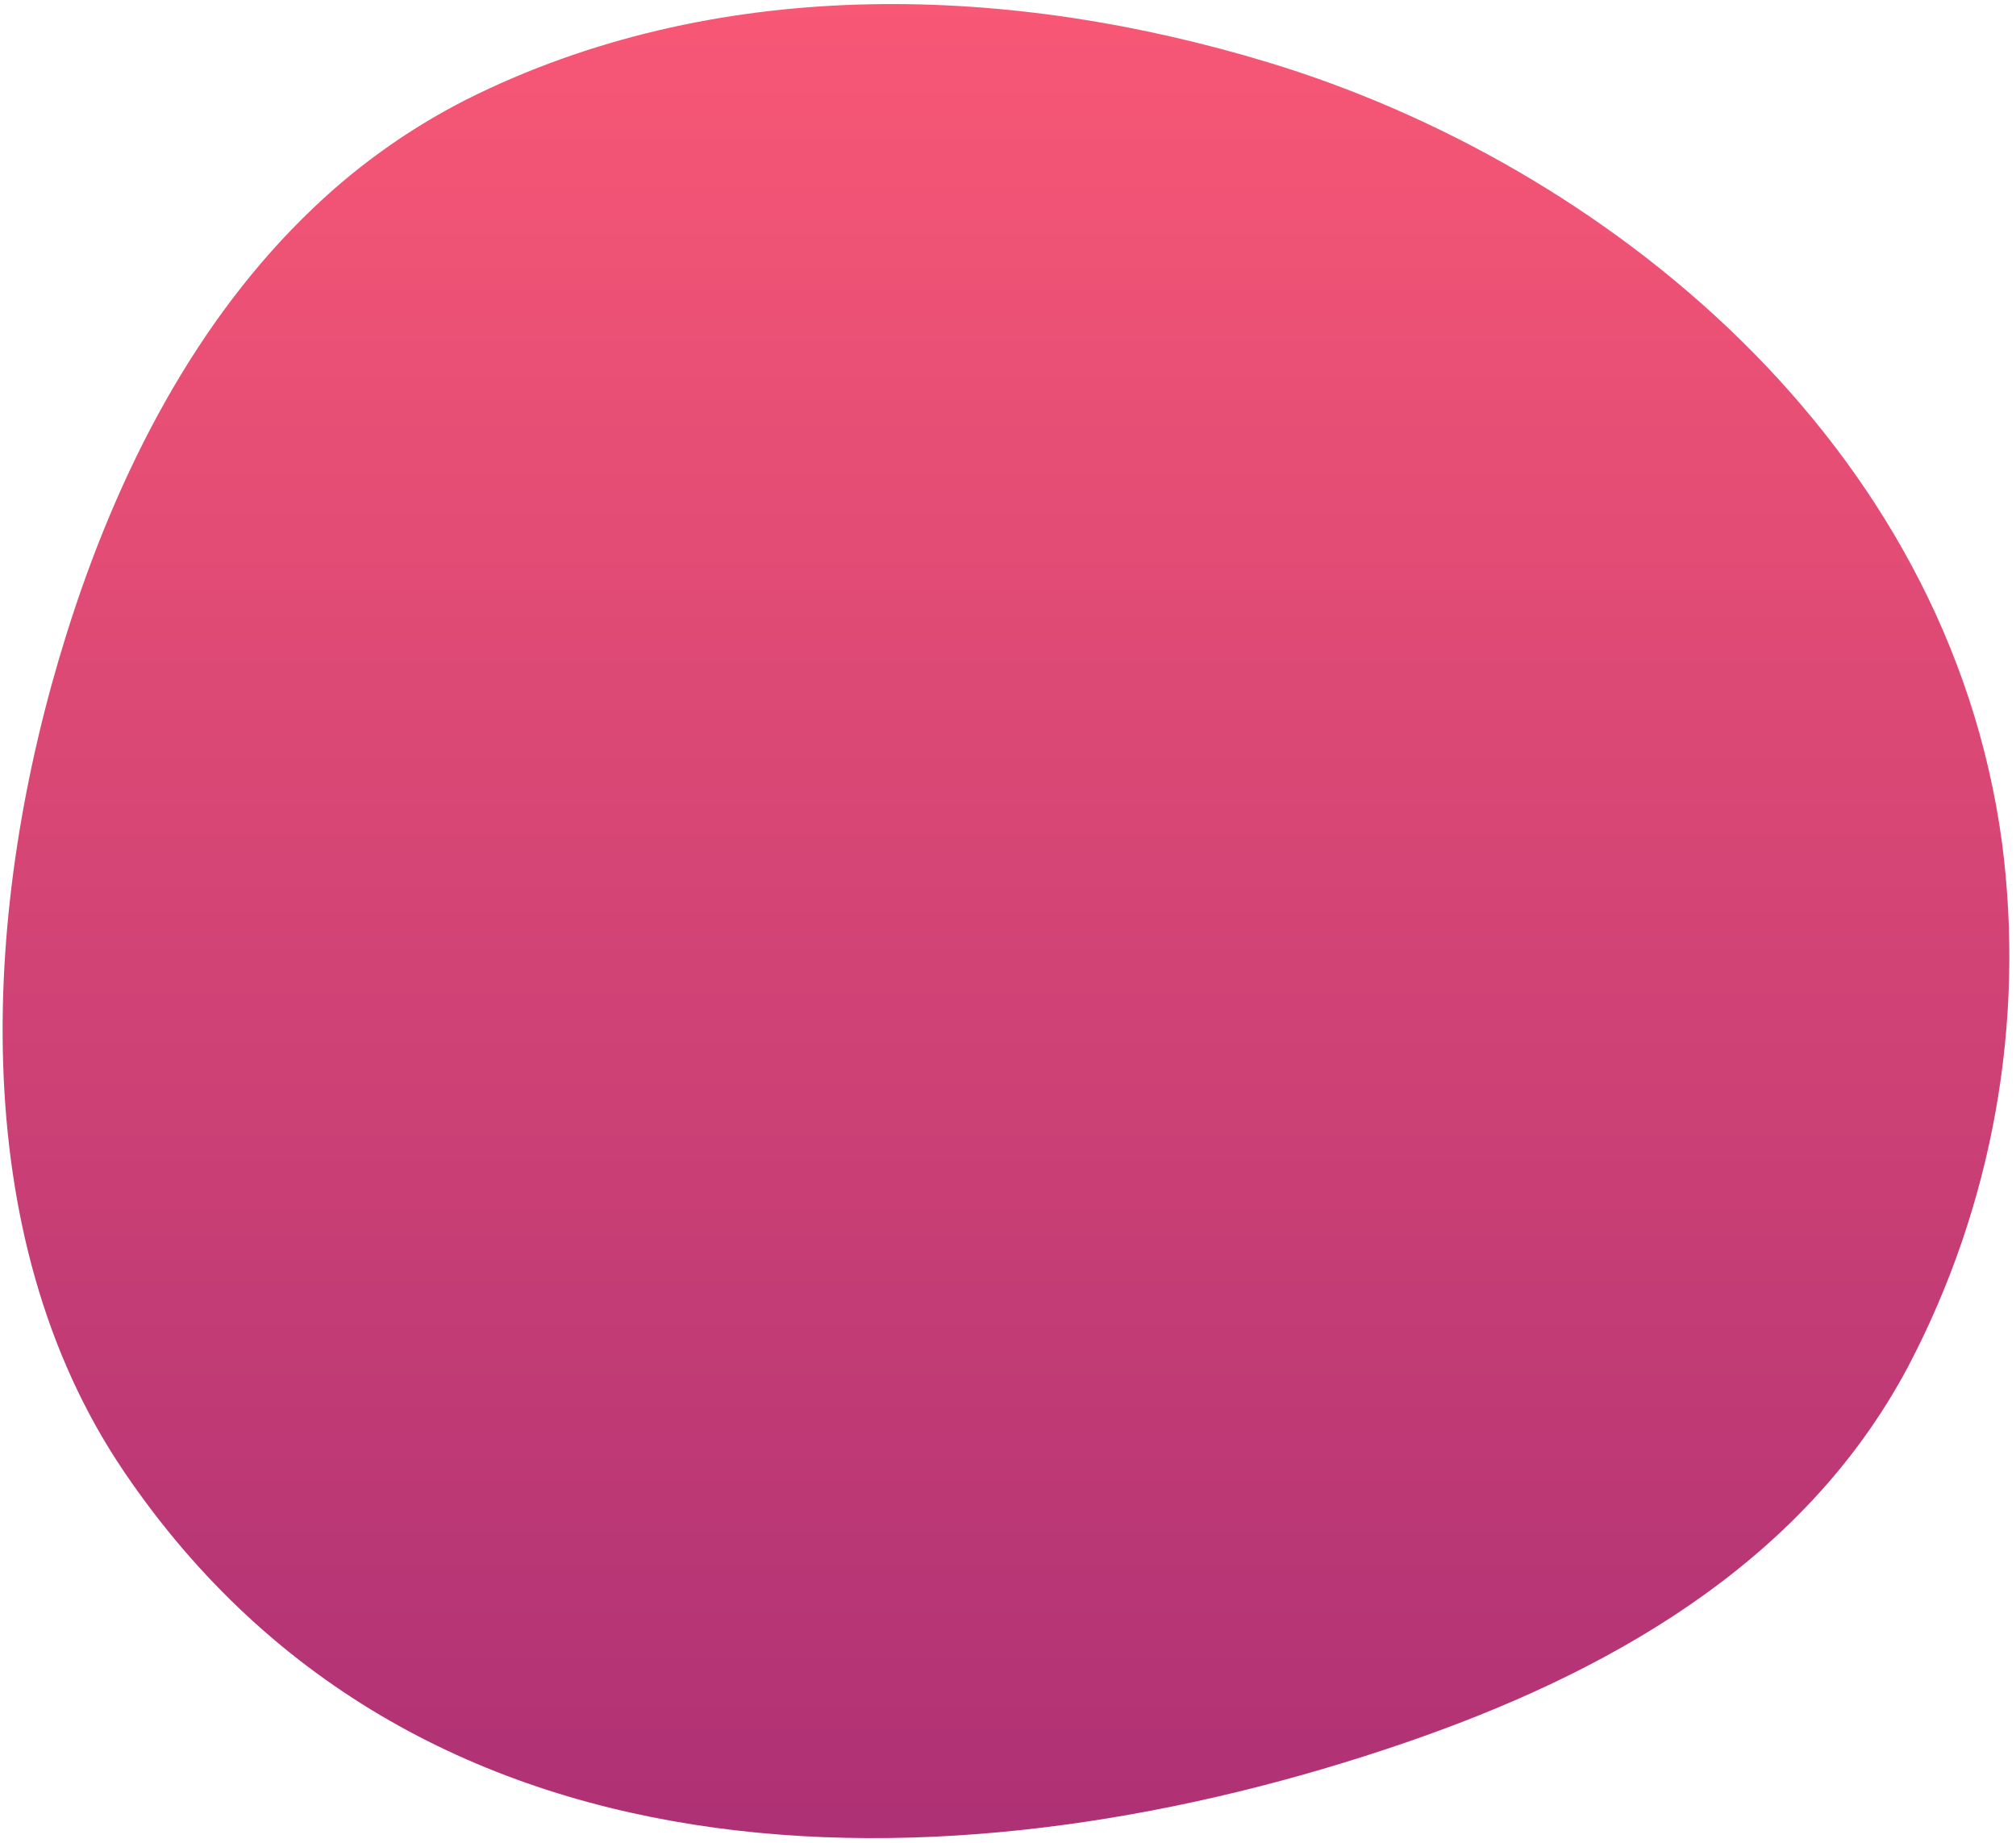 <svg width="209" height="191" viewBox="0 0 209 191" fill="none" xmlns="http://www.w3.org/2000/svg">
<path d="M32.479 21.56C20.409 33.03 12.199 48.76 6.869 65.81C-1.821 93.56 -3.881 127.87 12.869 152.55C43.779 198.16 101.029 195.96 145.649 180.64C165.849 173.7 186.739 162.52 197.819 141.64C206.564 124.995 209.966 106.058 207.559 87.41C201.959 45.74 166.309 17.04 131.559 6.49C104.979 -1.58 75.249 -2.64 49.559 9.72C43.282 12.749 37.519 16.744 32.479 21.56Z" fill="url(#paint0_linear_743_6943)"/>
<defs>
<linearGradient id="paint0_linear_743_6943" x1="105.432" y1="-17.468" x2="105.432" y2="208.92" gradientUnits="userSpaceOnUse">
<stop stop-color="#FF5B75"/>
<stop offset="1" stop-color="#A72D75"/>
</linearGradient>
</defs>
</svg>

